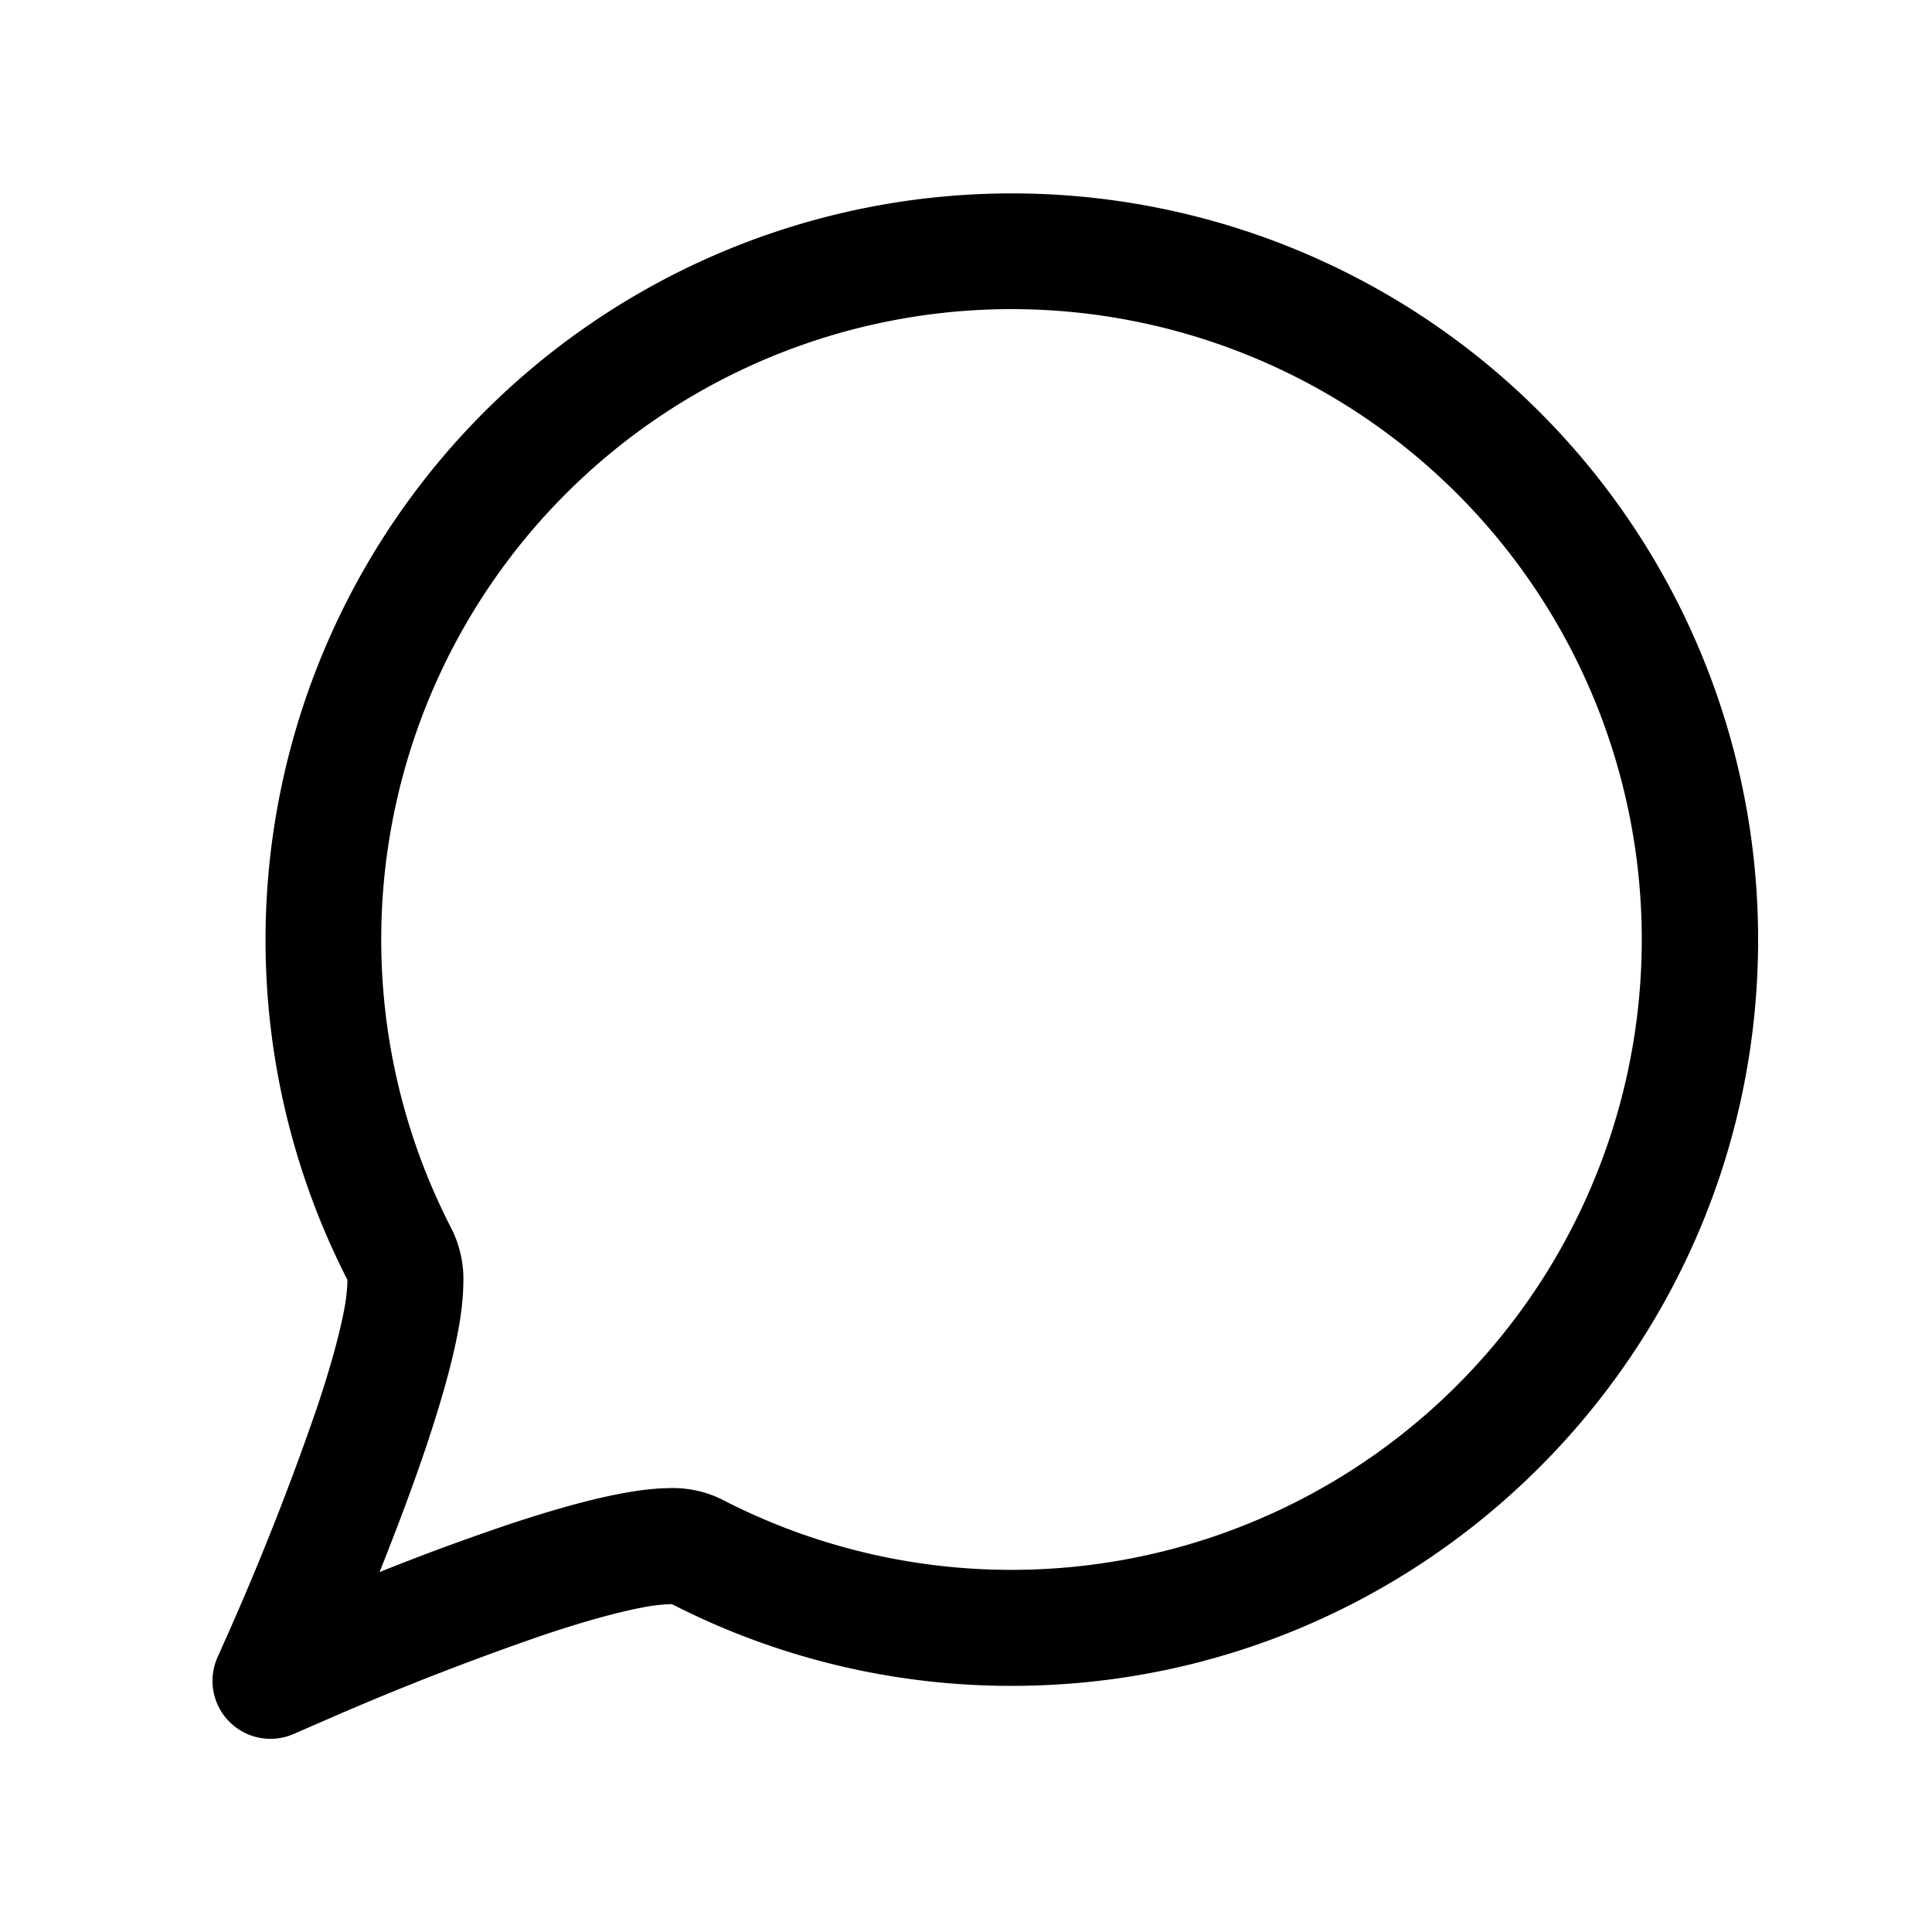 <svg xmlns="http://www.w3.org/2000/svg" width="25" height="25" fill="currentColor" viewBox="0 0 25 25">
  <path fill-rule="evenodd" d="M13.093 4a8.157 8.157 0 1 1-3.765 15.396 1.44 1.44 0 0 0-.689-.139c-.2.003-.415.033-.627.074-.426.082-.922.227-1.417.391-.567.191-1.129.398-1.684.621.204-.51.421-1.081.606-1.63.169-.505.318-1.012.403-1.448.042-.217.072-.438.075-.643a1.466 1.466 0 0 0-.141-.7A8.157 8.157 0 0 1 13.093 4ZM4.45 22.155a37.07 37.07 0 0 1 2.618-1.01c.47-.156.896-.277 1.228-.341.131-.027.264-.043.398-.047a9.62 9.62 0 0 0 4.399 1.058c5.333 0 9.657-4.324 9.657-9.658A9.656 9.656 0 0 0 4.318 8.131a9.657 9.657 0 0 0 .177 8.429v.038a2.32 2.32 0 0 1-.048.382c-.066.34-.191.776-.352 1.255a36.663 36.663 0 0 1-1.21 3.052l-.05.114-.014.03-.004.009a.75.75 0 0 0 .982.998l.648-.282.003-.001Z"/>
</svg>

